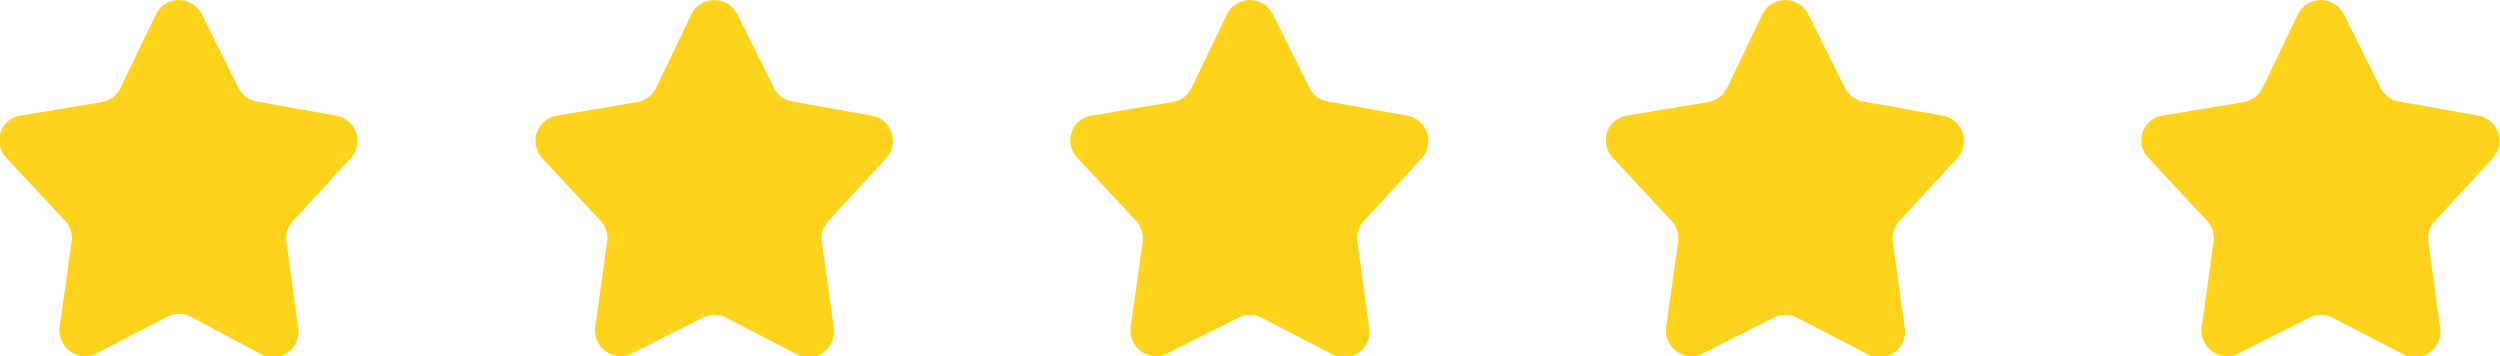 <svg xmlns="http://www.w3.org/2000/svg" viewBox="0 0 98.04 13.97"><defs><style>.cls-1{fill:#ffd21c;}</style></defs><g id="圖層_2" data-name="圖層 2"><g id="圖層_1-2" data-name="圖層 1"><path id="多角形_19" data-name="多角形 19" class="cls-1" d="M6.12.55A1,1,0,0,1,7.46.11a1,1,0,0,1,.45.44L9.35,3.44a1,1,0,0,0,.72.54l3.14.56A1,1,0,0,1,14,5.7a1,1,0,0,1-.25.51L11.48,8.67a1,1,0,0,0-.25.81l.46,3.35A1,1,0,0,1,10.84,14a1,1,0,0,1-.6-.11L7.48,12.42a1,1,0,0,0-.92,0L3.8,13.85a1,1,0,0,1-1.35-.42,1,1,0,0,1-.11-.6l.47-3.35a1,1,0,0,0-.26-.82L.27,6.21a1,1,0,0,1,0-1.42,1,1,0,0,1,.5-.25L4,4a1,1,0,0,0,.72-.54Z"/><path id="多角形_19-2" data-name="多角形 19-2" class="cls-1" d="M27.12.55A1,1,0,0,1,28.46.11a1,1,0,0,1,.45.44l1.44,2.89a1,1,0,0,0,.72.54l3.14.56A1,1,0,0,1,35,5.7a1,1,0,0,1-.25.51L32.48,8.67a1,1,0,0,0-.25.81l.46,3.35A1,1,0,0,1,31.84,14a1,1,0,0,1-.6-.11l-2.76-1.43a1,1,0,0,0-.92,0L24.8,13.85a1,1,0,0,1-1.35-.42,1,1,0,0,1-.11-.6l.47-3.35a1,1,0,0,0-.26-.82L21.27,6.21a1,1,0,0,1,.05-1.42,1,1,0,0,1,.5-.25L25,4a1,1,0,0,0,.72-.54Z"/><path id="多角形_19-3" data-name="多角形 19-3" class="cls-1" d="M48.12.55A1,1,0,0,1,49.46.11a1,1,0,0,1,.45.44l1.44,2.89a1,1,0,0,0,.72.54l3.14.56A1,1,0,0,1,56,5.7a1,1,0,0,1-.25.51L53.48,8.67a1,1,0,0,0-.25.81l.46,3.35A1,1,0,0,1,52.84,14a1,1,0,0,1-.6-.11l-2.76-1.43a1,1,0,0,0-.92,0L45.8,13.85a1,1,0,0,1-1.35-.42,1,1,0,0,1-.11-.6l.47-3.35a1,1,0,0,0-.26-.82L42.27,6.21a1,1,0,0,1,0-1.42,1,1,0,0,1,.5-.25L46,4a1,1,0,0,0,.72-.54Z"/><path id="多角形_19-4" data-name="多角形 19-4" class="cls-1" d="M69.12.55A1,1,0,0,1,70.46.11a1,1,0,0,1,.45.44l1.44,2.89a1,1,0,0,0,.72.54l3.14.56A1,1,0,0,1,77,5.7a1,1,0,0,1-.25.51L74.48,8.67a1,1,0,0,0-.25.81l.46,3.35A1,1,0,0,1,73.84,14a1,1,0,0,1-.6-.11l-2.76-1.43a1,1,0,0,0-.92,0L66.8,13.85a1,1,0,0,1-1.35-.42,1,1,0,0,1-.11-.6l.47-3.35a1,1,0,0,0-.26-.82L63.27,6.21a1,1,0,0,1,0-1.42,1,1,0,0,1,.5-.25L67,4a1,1,0,0,0,.72-.54Z"/><path id="多角形_19-5" data-name="多角形 19-5" class="cls-1" d="M90.12.55A1,1,0,0,1,91.46.11a1,1,0,0,1,.45.44l1.44,2.89a1,1,0,0,0,.72.54l3.14.56A1,1,0,0,1,98,5.7a1,1,0,0,1-.25.51L95.48,8.67a1,1,0,0,0-.25.81l.46,3.35A1,1,0,0,1,94.84,14a1,1,0,0,1-.6-.11l-2.76-1.43a1,1,0,0,0-.92,0L87.8,13.85a1,1,0,0,1-1.35-.42,1,1,0,0,1-.11-.6l.47-3.35a1,1,0,0,0-.26-.82L84.27,6.21a1,1,0,0,1,0-1.42,1,1,0,0,1,.5-.25L88,4a1,1,0,0,0,.72-.54Z"/></g></g></svg>